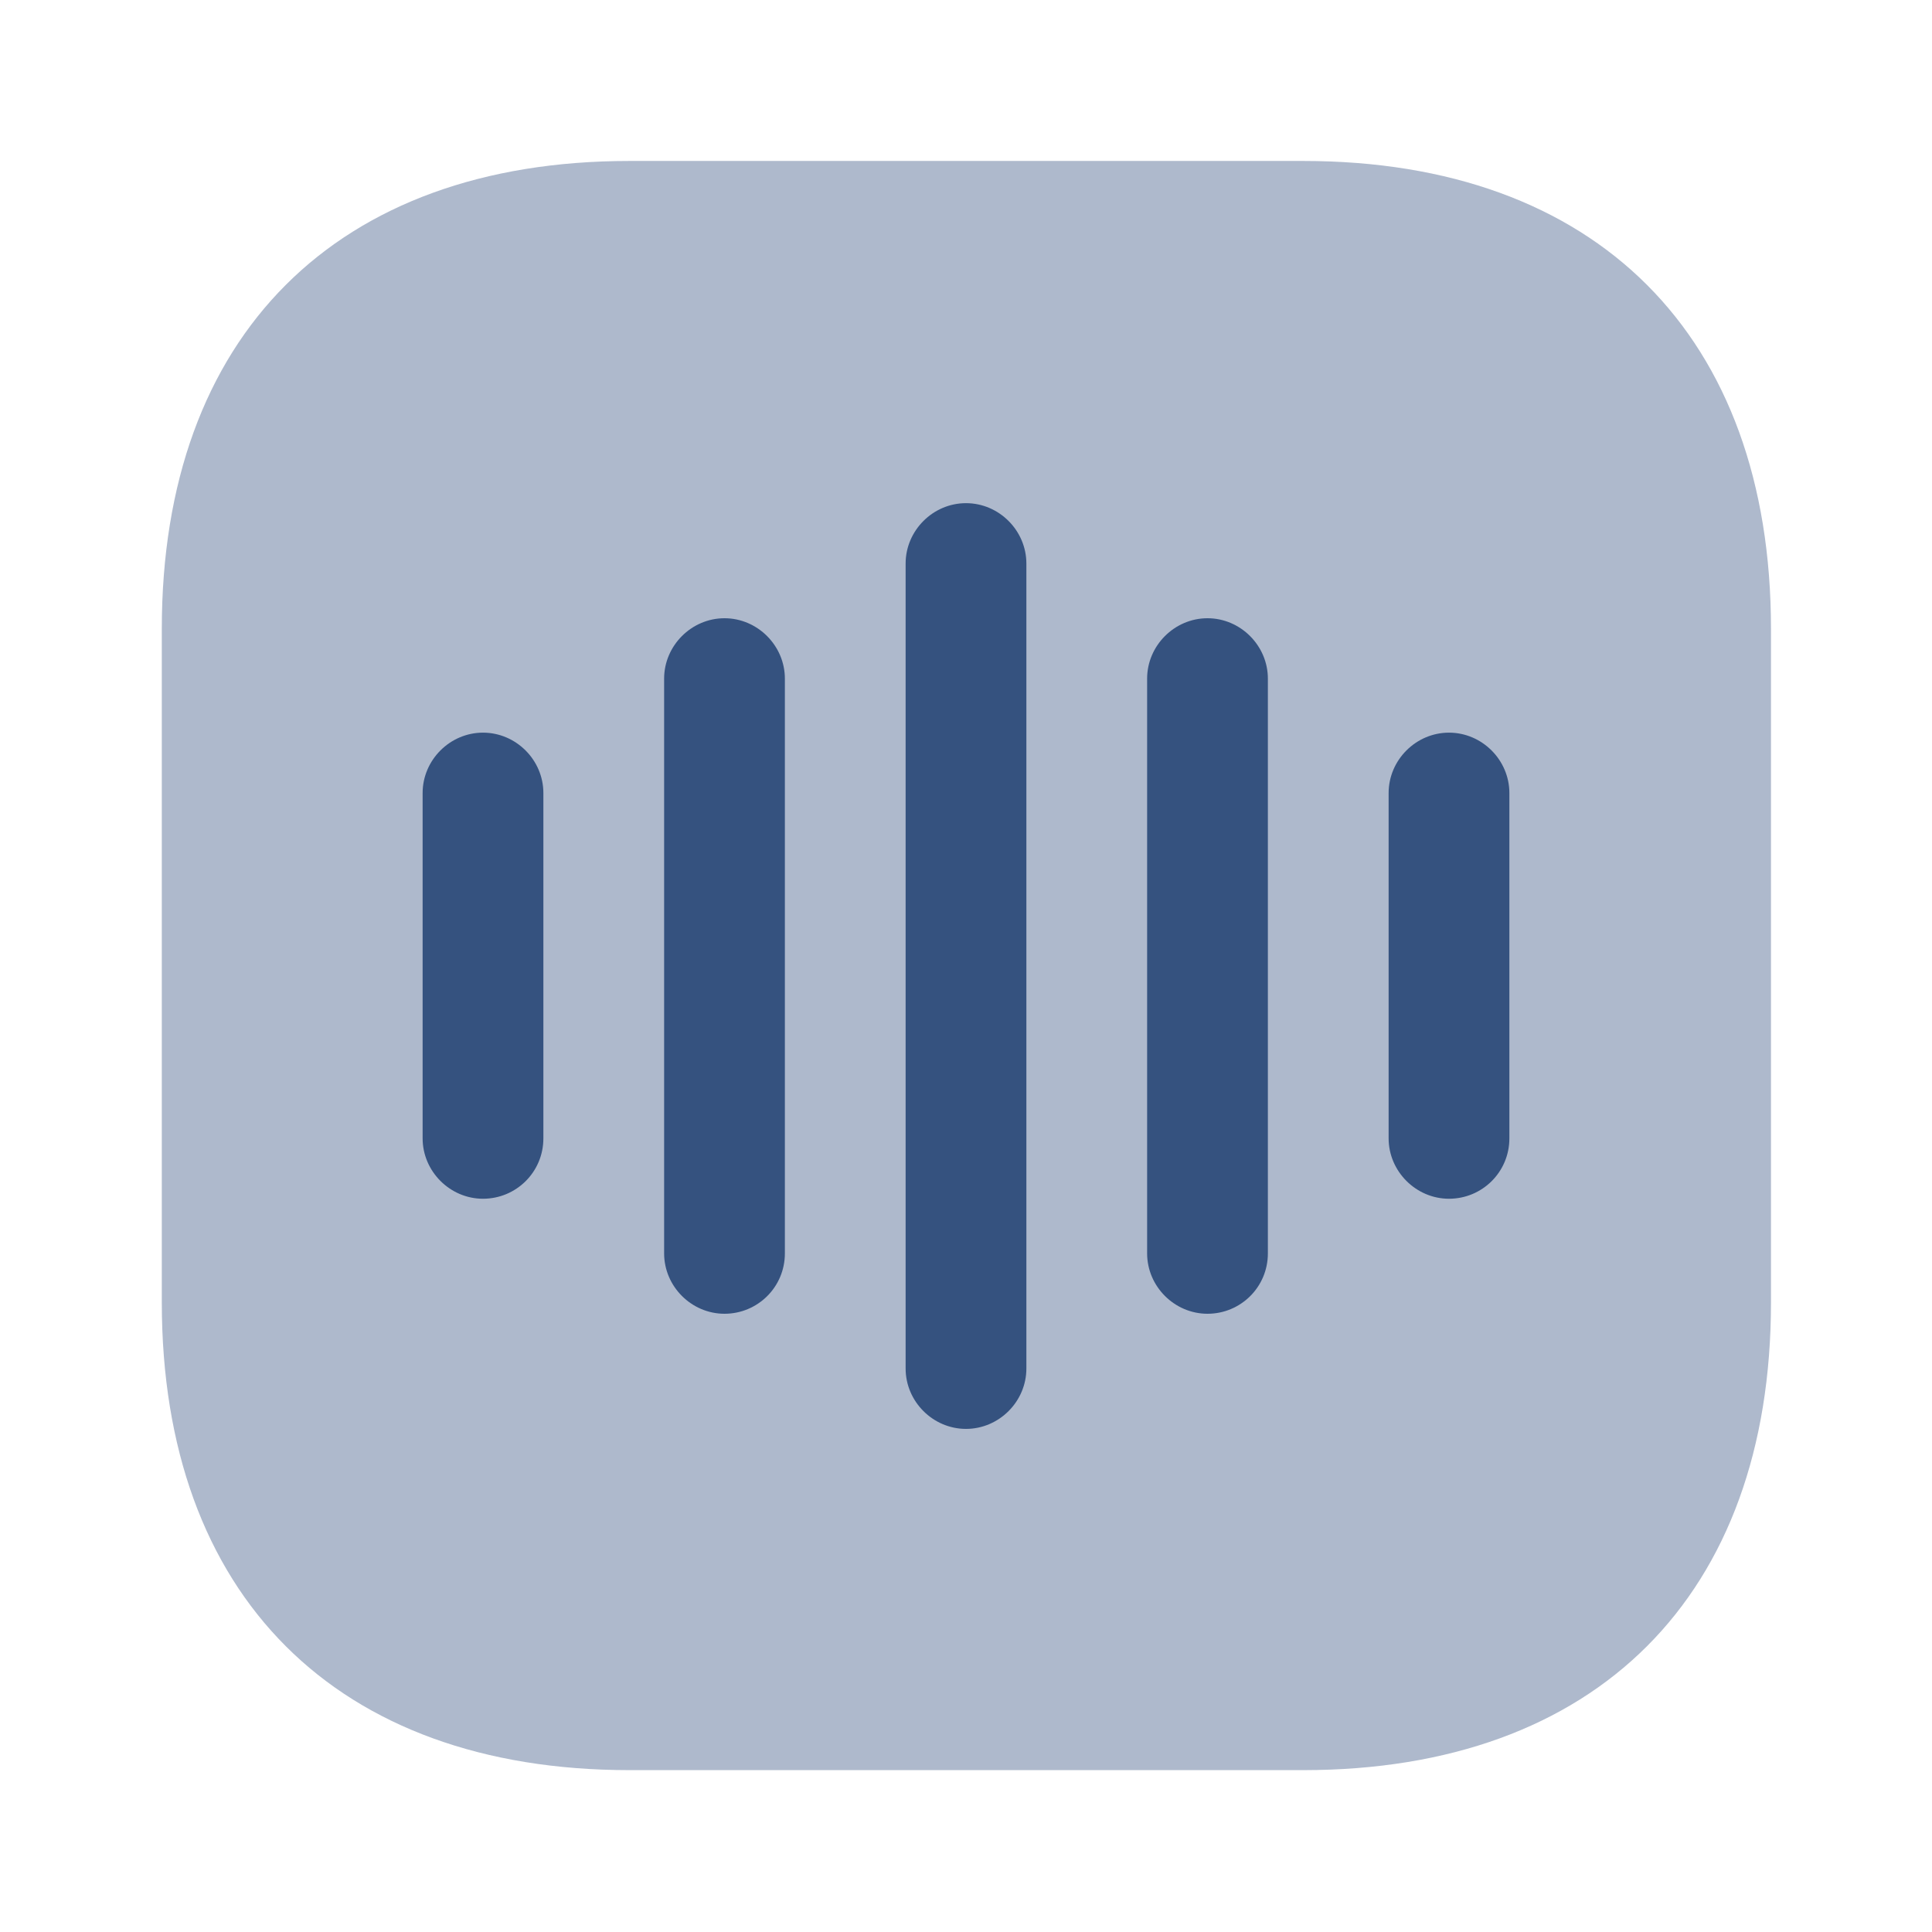 <svg width="32" height="32" viewBox="0 0 32 32" fill="none" xmlns="http://www.w3.org/2000/svg">
<path opacity="0.4" d="M21.586 2.666H10.426C5.573 2.666 2.68 5.559 2.68 10.413V21.573C2.68 26.426 5.573 29.319 10.426 29.319H21.586C26.44 29.319 29.333 26.426 29.333 21.573V10.413C29.333 5.559 26.44 2.666 21.586 2.666Z" fill="#35527F"/>
<path d="M8 19.855C7.453 19.855 7 19.401 7 18.855V13.135C7 12.588 7.453 12.135 8 12.135C8.547 12.135 9 12.588 9 13.135V18.855C9 19.415 8.547 19.855 8 19.855Z" fill="#35527F"/>
<path d="M12 21.76C11.453 21.76 11 21.307 11 20.76V11.24C11 10.694 11.453 10.24 12 10.24C12.547 10.24 13 10.694 13 11.24V20.76C13 21.32 12.547 21.76 12 21.76Z" fill="#35527F"/>
<path d="M16 23.667C15.453 23.667 15 23.214 15 22.667V9.334C15 8.787 15.453 8.334 16 8.334C16.547 8.334 17 8.787 17 9.334V22.667C17 23.214 16.547 23.667 16 23.667Z" fill="#35527F"/>
<path d="M20 21.76C19.453 21.76 19 21.307 19 20.76V11.24C19 10.694 19.453 10.24 20 10.24C20.547 10.24 21 10.694 21 11.24V20.76C21 21.32 20.547 21.76 20 21.76Z" fill="#35527F"/>
<path d="M24 19.855C23.453 19.855 23 19.401 23 18.855V13.135C23 12.588 23.453 12.135 24 12.135C24.547 12.135 25 12.588 25 13.135V18.855C25 19.415 24.547 19.855 24 19.855Z" fill="#35527F"/>
</svg>
